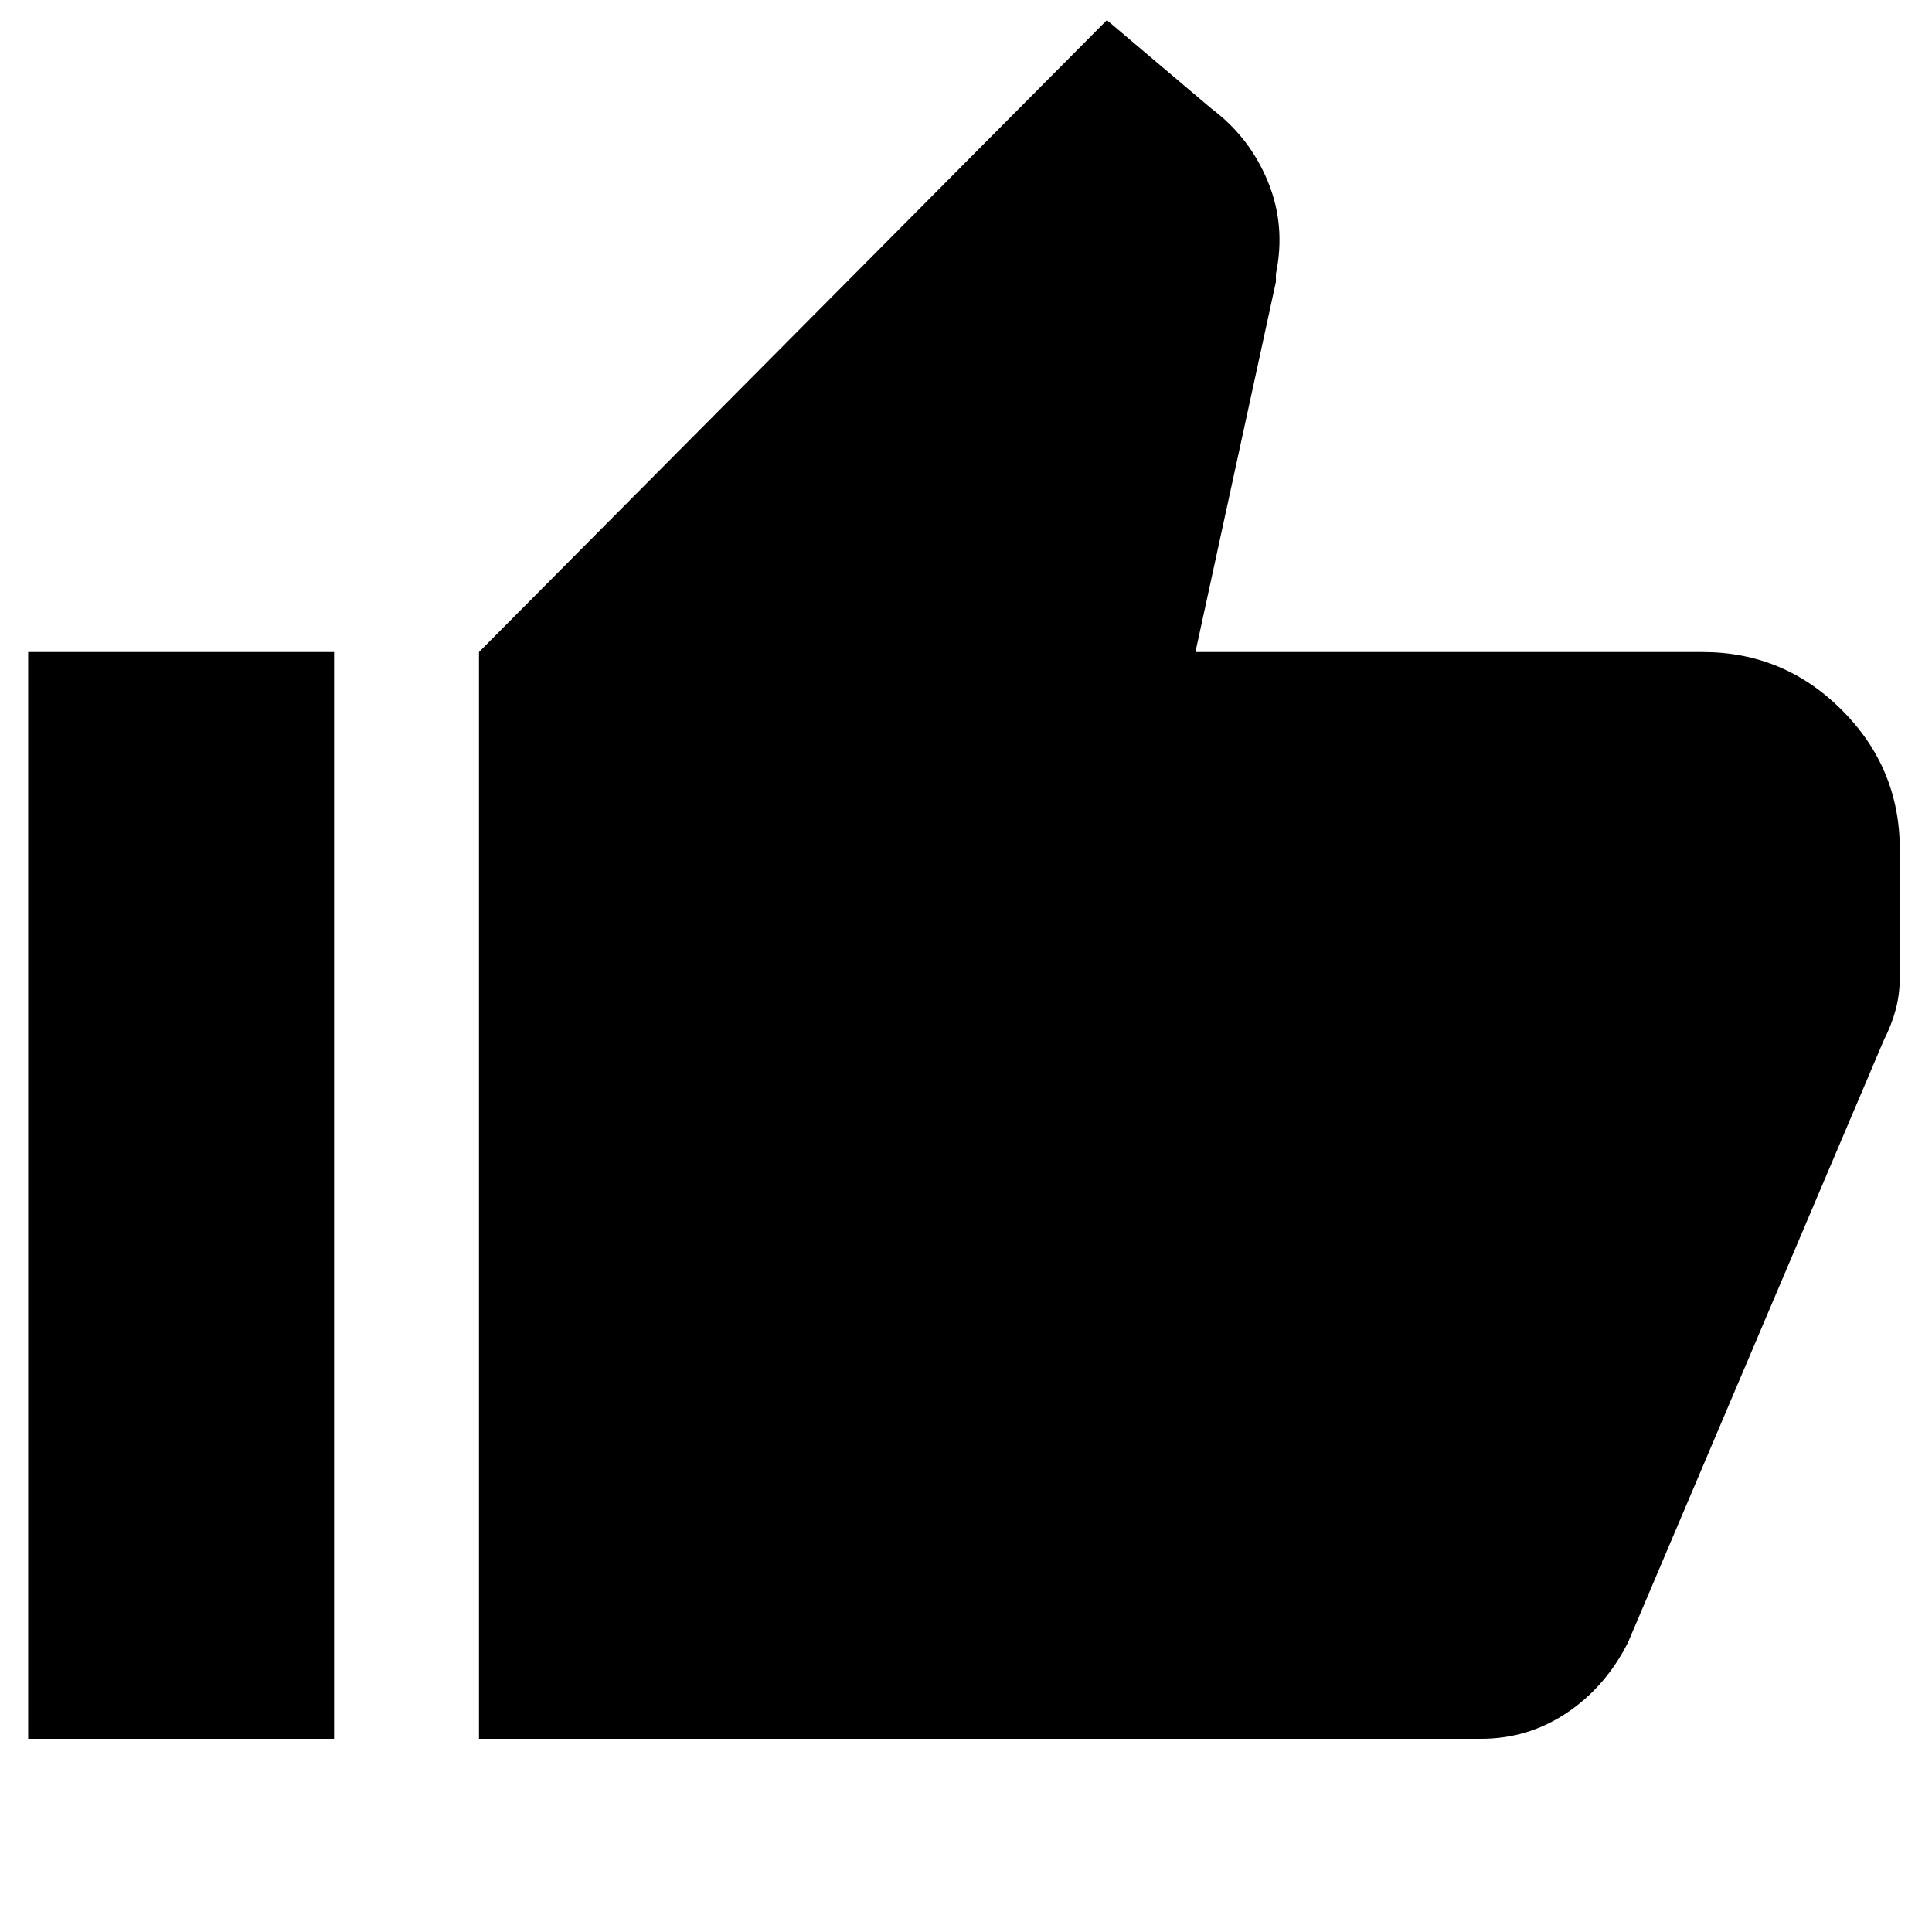 <svg xmlns="http://www.w3.org/2000/svg" height="20" viewBox="0 -960 960 960" width="20"><path d="M736-96H238v-540l312-314 52 44q18.88 14.13 27.94 36.06Q639-848 634-823.92v3.92l-40 184h252q40.4 0 69.2 28.8Q944-578.4 944-538v63.44q0 8.56-2 16.1-2 7.55-6 15.46L809-144q-11 22-30.29 35T736-96ZM166-636v540H14v-540h152Z"/></svg>